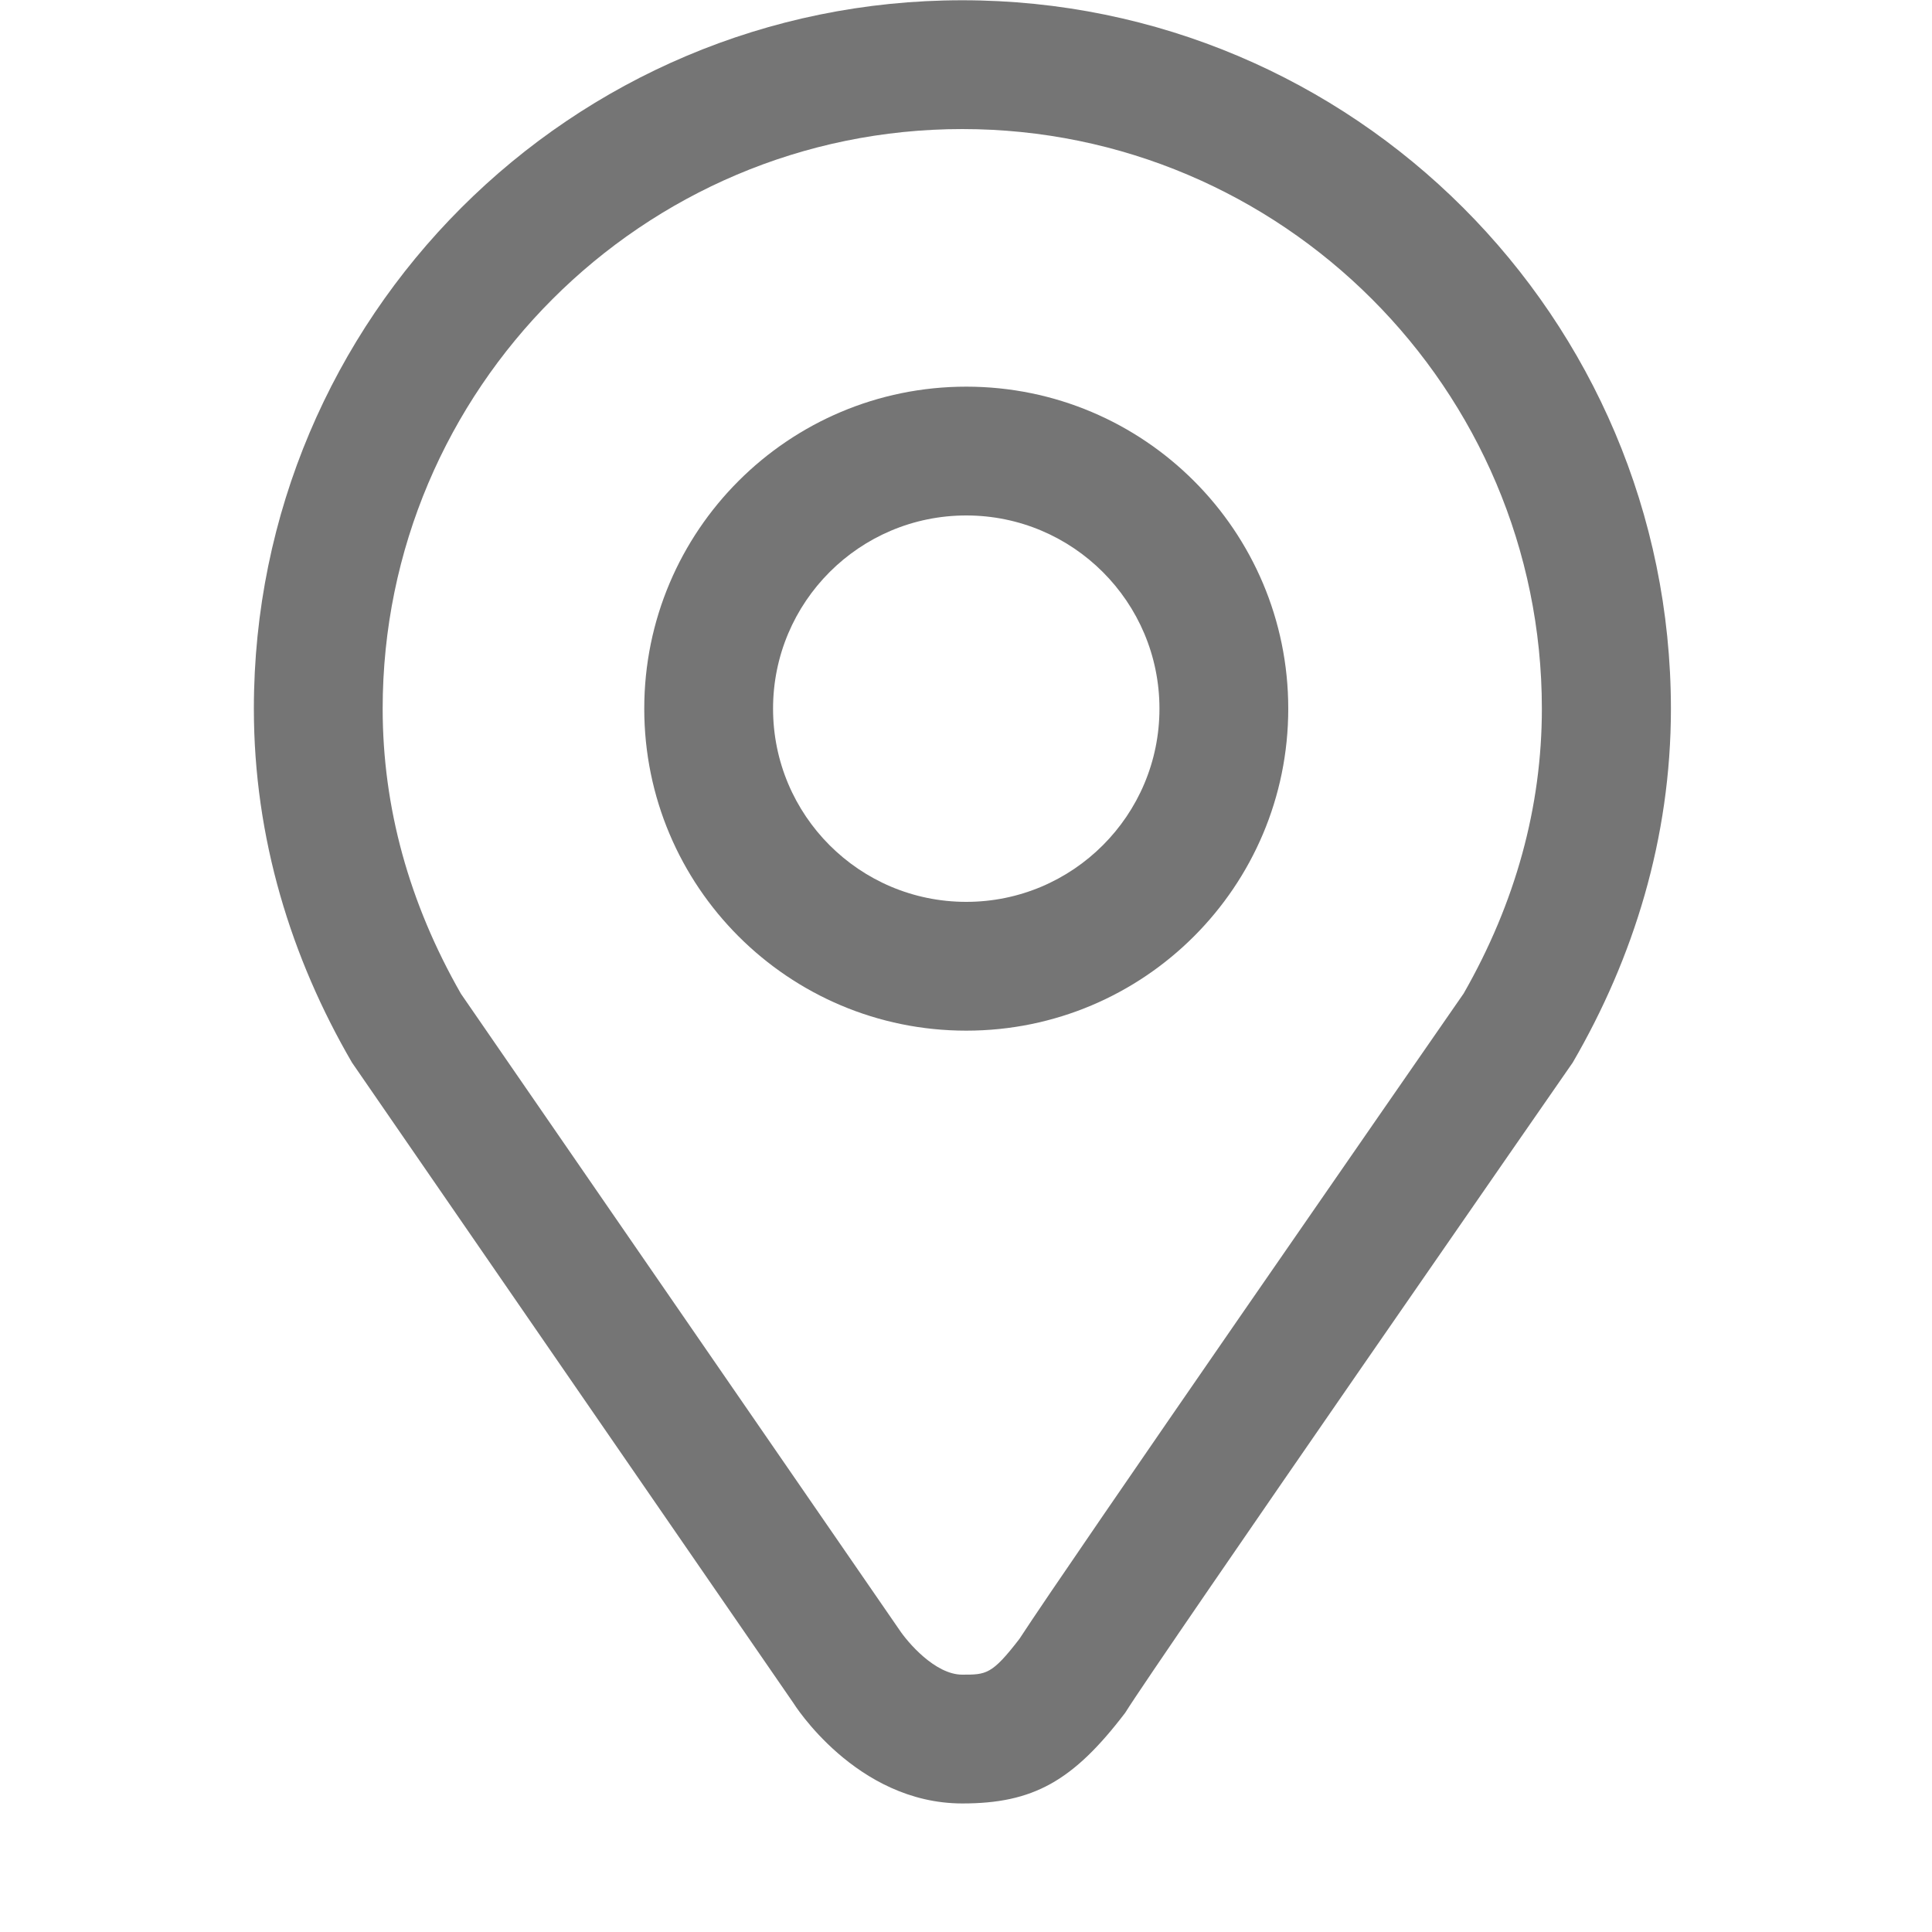 <?xml version="1.0" encoding="utf-8"?>
<!-- Generator: Adobe Illustrator 15.0.0, SVG Export Plug-In . SVG Version: 6.00 Build 0)  -->
<!DOCTYPE svg PUBLIC "-//W3C//DTD SVG 1.1//EN" "http://www.w3.org/Graphics/SVG/1.1/DTD/svg11.dtd">
<svg version="1.1" id="图层_1" xmlns="http://www.w3.org/2000/svg" xmlns:xlink="http://www.w3.org/1999/xlink" x="0px" y="0px"
	 width="15px" height="15px" viewBox="0 0 15 15" enable-background="new 0 0 15 15" xml:space="preserve">
<g>
	<path fill="#757575" d="M7.471,1.002c2.481,0,4.5,2.019,4.5,4.5c0,0.762-0.204,1.506-0.607,2.211
		c-0.414,0.598-3.059,4.411-3.449,5.011c-0.214,0.278-0.258,0.278-0.444,0.278c-0.212,0-0.426-0.254-0.489-0.349L3.579,7.716
		C3.175,7.01,2.971,6.266,2.971,5.502C2.971,3.021,4.989,1.002,7.471,1.002 M7.471,0.002c-3.038,0-5.5,2.462-5.5,5.5
		c0,1.006,0.29,1.937,0.762,2.748l3.426,4.971c0,0,0.484,0.781,1.313,0.781c0.548,0,0.859-0.172,1.264-0.704
		c0.252-0.405,3.475-5.049,3.475-5.049c0.472-0.812,0.762-1.741,0.762-2.747C12.971,2.464,10.508,0.002,7.471,0.002L7.471,0.002z"/>
</g>
<g>
	<g>
		<path fill-rule="evenodd" clip-rule="evenodd" fill="#757575" d="M7.502,3.002c-1.381,0-2.5,1.119-2.5,2.5s1.119,2.5,2.5,2.5
			s2.5-1.119,2.5-2.5S8.883,3.002,7.502,3.002z M7.502,7.002c-0.829,0-1.5-0.672-1.5-1.5s0.671-1.5,1.5-1.5
			c0.828,0,1.5,0.672,1.5,1.5S8.33,7.002,7.502,7.002z"/>
	</g>
</g>
</svg>
